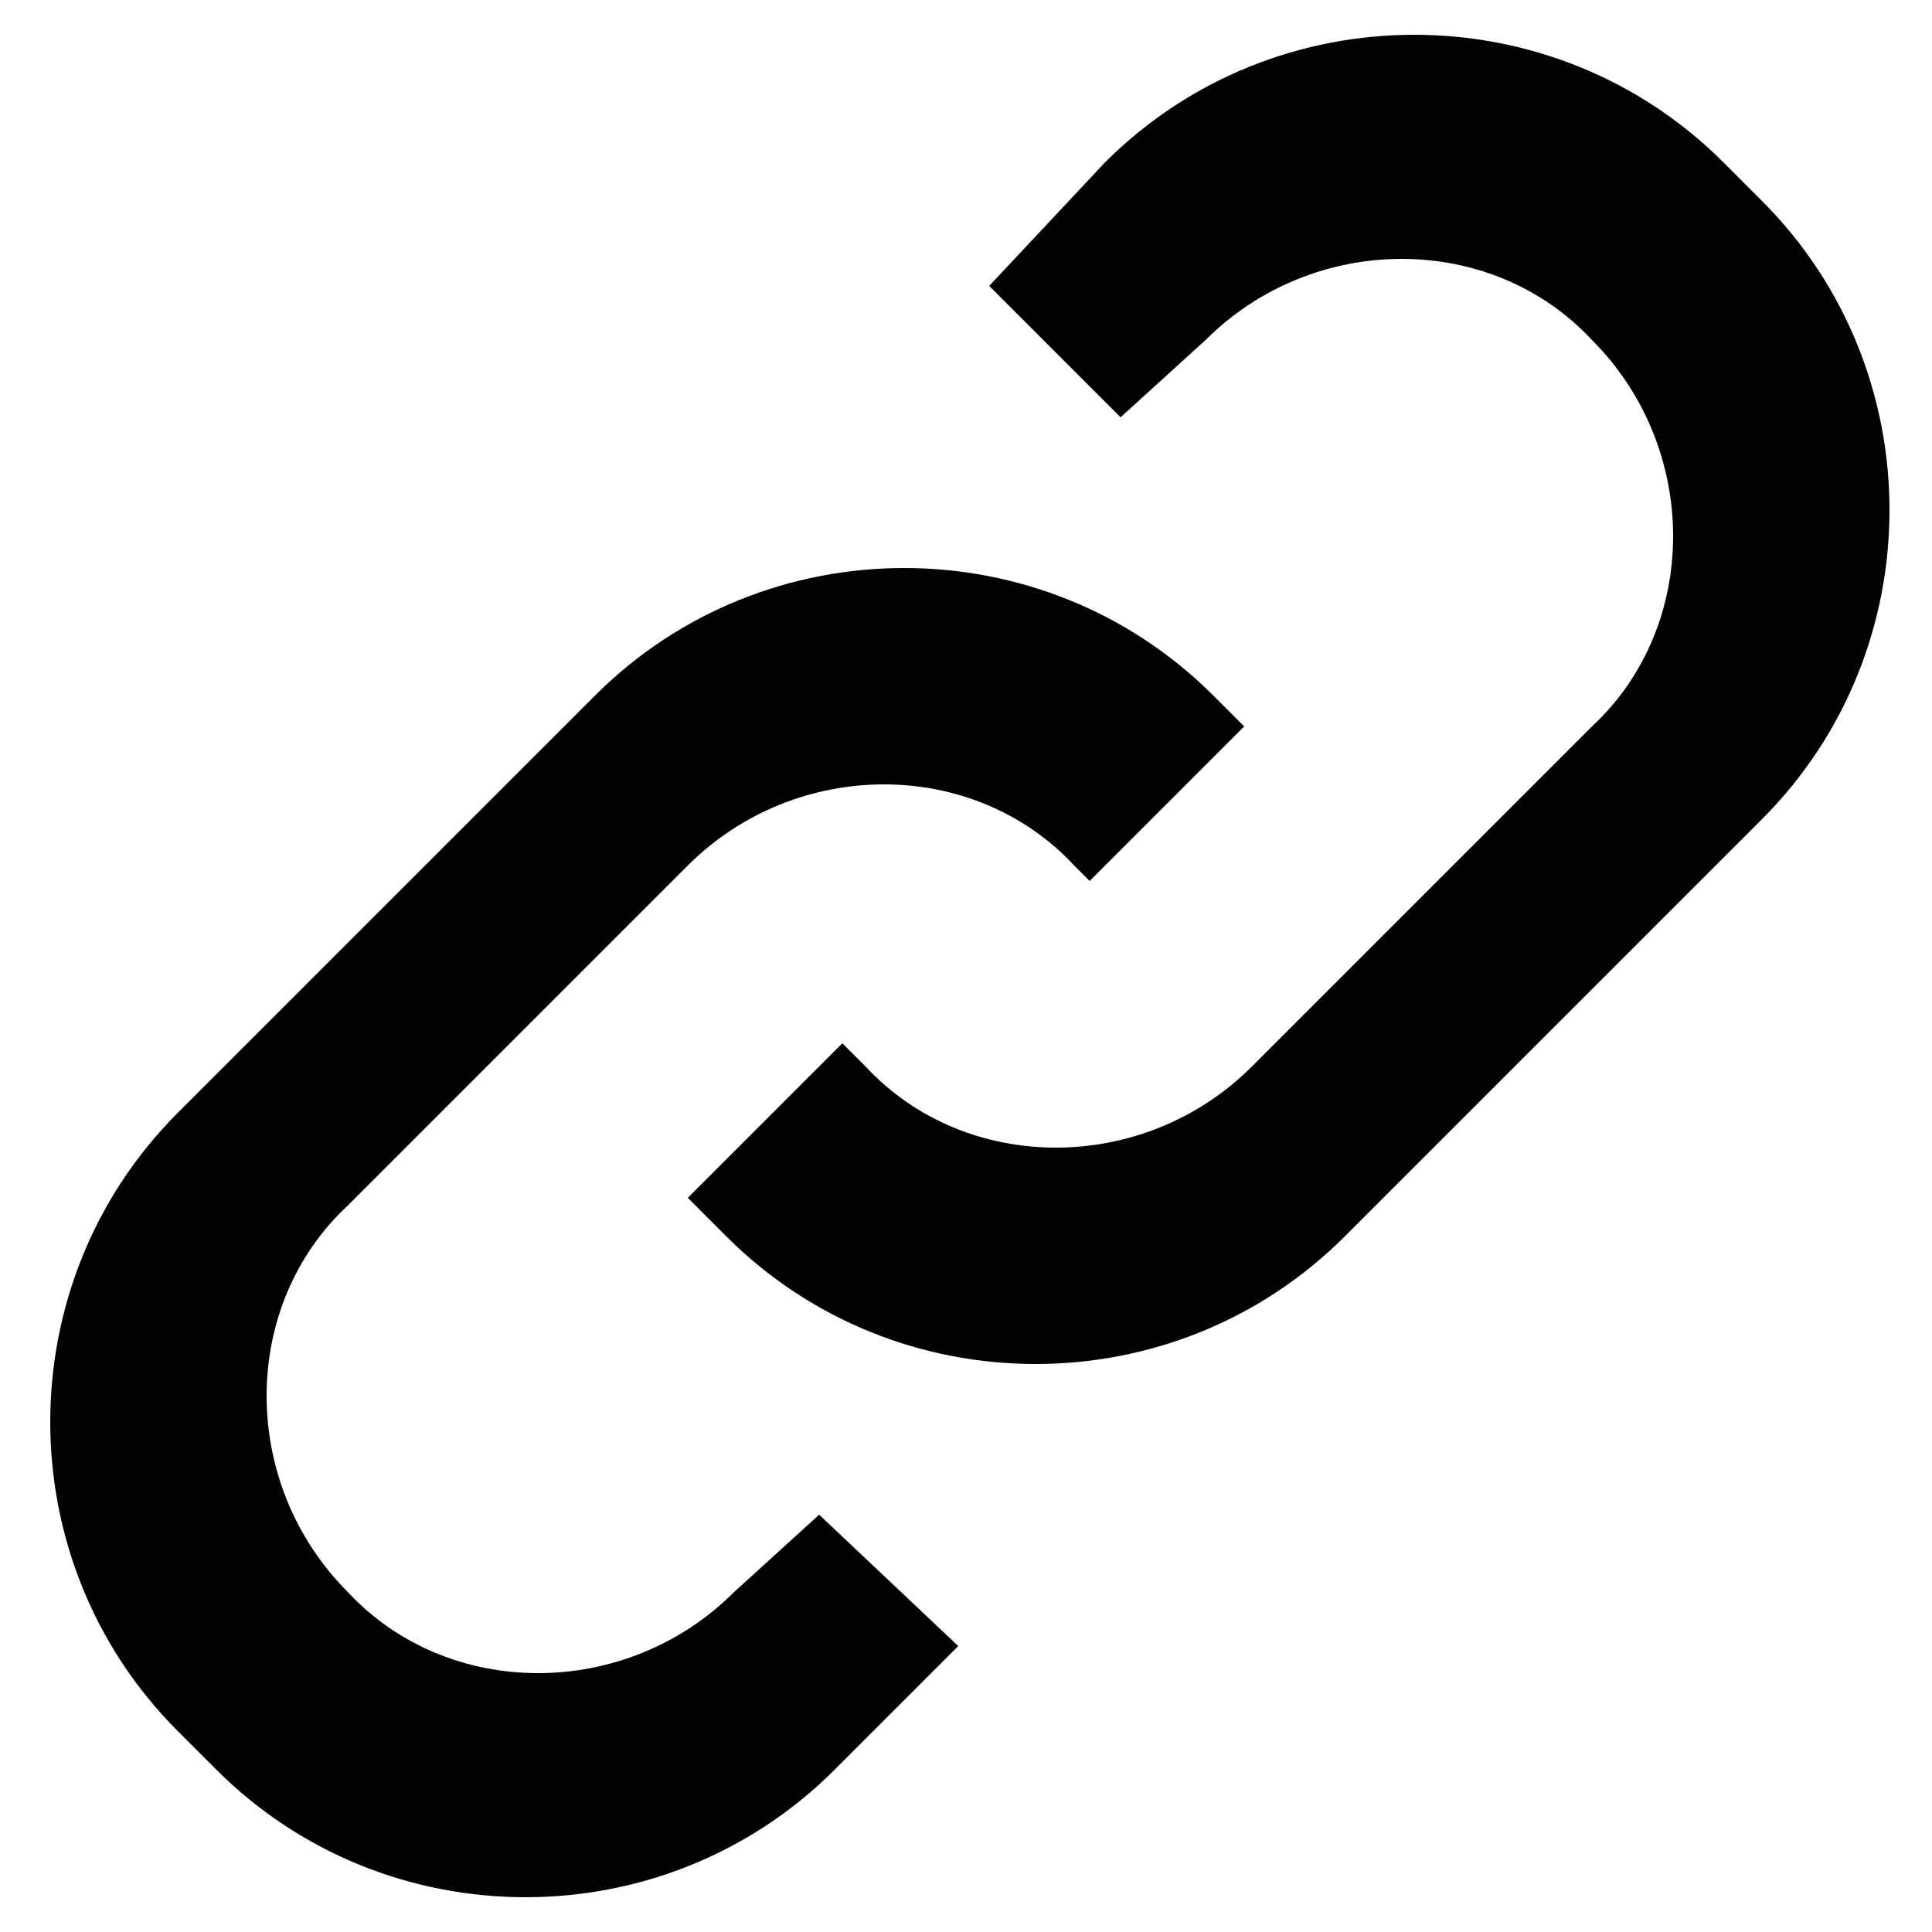 <svg xmlns="http://www.w3.org/2000/svg" xmlns:xlink="http://www.w3.org/1999/xlink" version="1.1" x="0px" y="0px" viewBox="-4.5 -4.5 25 25" style="enable-background:new -4.5 -4.5 25 25;" xml:space="preserve"><style type="text/css">
	.st0{fill:#010202;}
</style><g><path class="st0" d="M6.1,15.1L5,16.1c-1.4,1.4-3.7,1.4-5,0h0c-1.4-1.4-1.4-3.7,0-5l4.4-4.4c1.4-1.4,3.7-1.4,5,0   c0.1,0.1,0.1,0.1,0.2,0.2l2-2l-0.4-0.4c-2.2-2.2-5.8-2.2-8,0l-5.4,5.4c-2.2,2.2-2.2,5.8,0,8l0.5,0.5c2.2,2.2,5.8,2.2,8,0l1.6-1.6   L6.1,15.1z"></path><path class="st0" d="M18.3-1.9l-0.5-0.5c-2.2-2.2-5.8-2.2-8,0L8.3-0.8l1.7,1.7l1.1-1c1.4-1.4,3.7-1.4,5,0c1.4,1.4,1.4,3.7,0,5   l-4.4,4.4c-1.4,1.4-3.7,1.4-5,0h0C6.6,9.2,6.5,9.1,6.4,9l-2,2c0,0,0,0,0,0l0.5,0.5c2.2,2.2,5.8,2.2,8,0l5.4-5.4   C20.5,3.9,20.5,0.3,18.3-1.9z"></path></g></svg>
